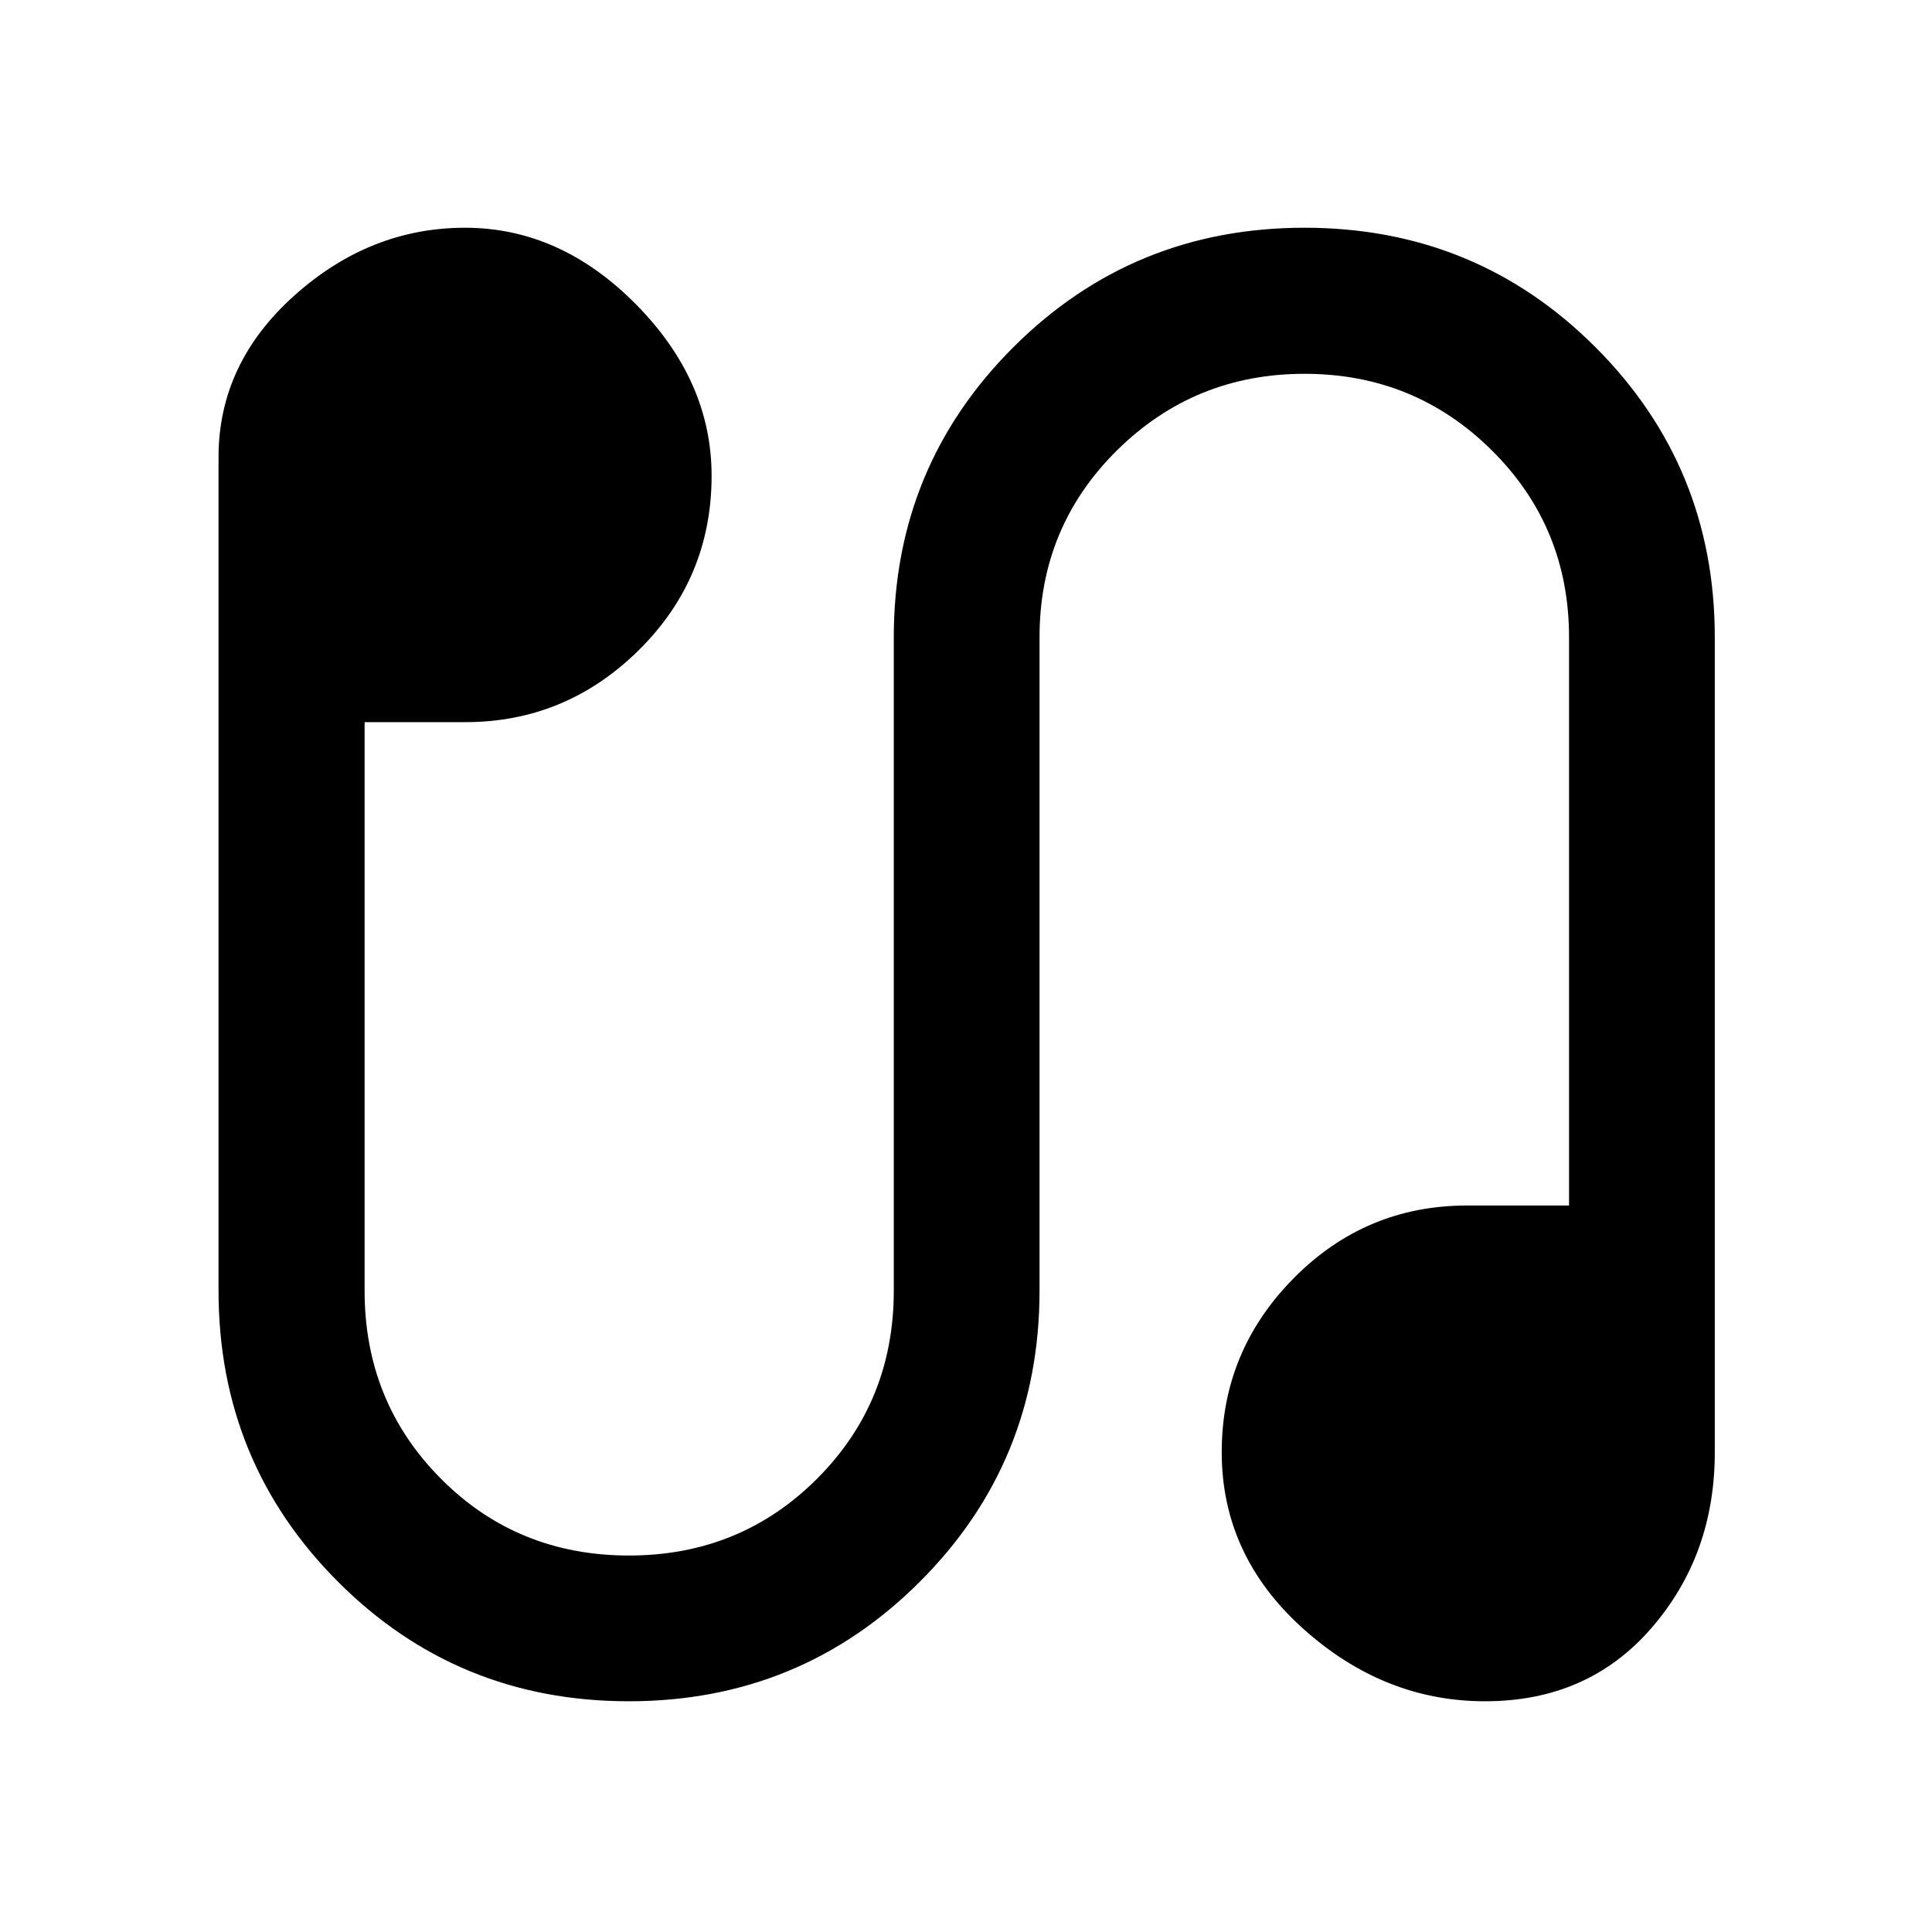 <svg xmlns="http://www.w3.org/2000/svg" height="40" viewBox="0 -960 960 960" width="40"><path d="M312.48-114.65q-85.26 0-144.57-59.43-59.32-59.42-59.32-144.59v-414.2q0-46.51 37.62-80.24t84.88-33.73q47.27 0 84.89 38.03 37.61 38.03 37.61 85.22 0 50.89-36.19 86.65-36.2 35.77-86.23 35.77h-50v282.5q0 55.31 37.94 93.45 37.93 38.15 93.42 38.15 55.3 0 93.45-38.15 38.14-38.14 38.14-93.45v-324.66q0-84.83 59.44-144.17 59.44-59.34 144.63-59.34 85.25 0 144.57 59.34 59.31 59.34 59.31 144.17v404.99q0 51.06-31.53 87.37-31.52 36.32-82.6 36.32-50.42 0-90.64-36.28-40.23-36.27-40.23-87.49 0-50.27 35.74-86.42t86.18-36.15h50.66v-282.34q0-54.83-38.36-92.88-38.35-38.05-93.07-38.05-54.72 0-93.2 38.05-38.48 38.05-38.48 92.88v324.66q0 85.17-59.44 144.59-59.44 59.43-144.62 59.43Z"/></svg>